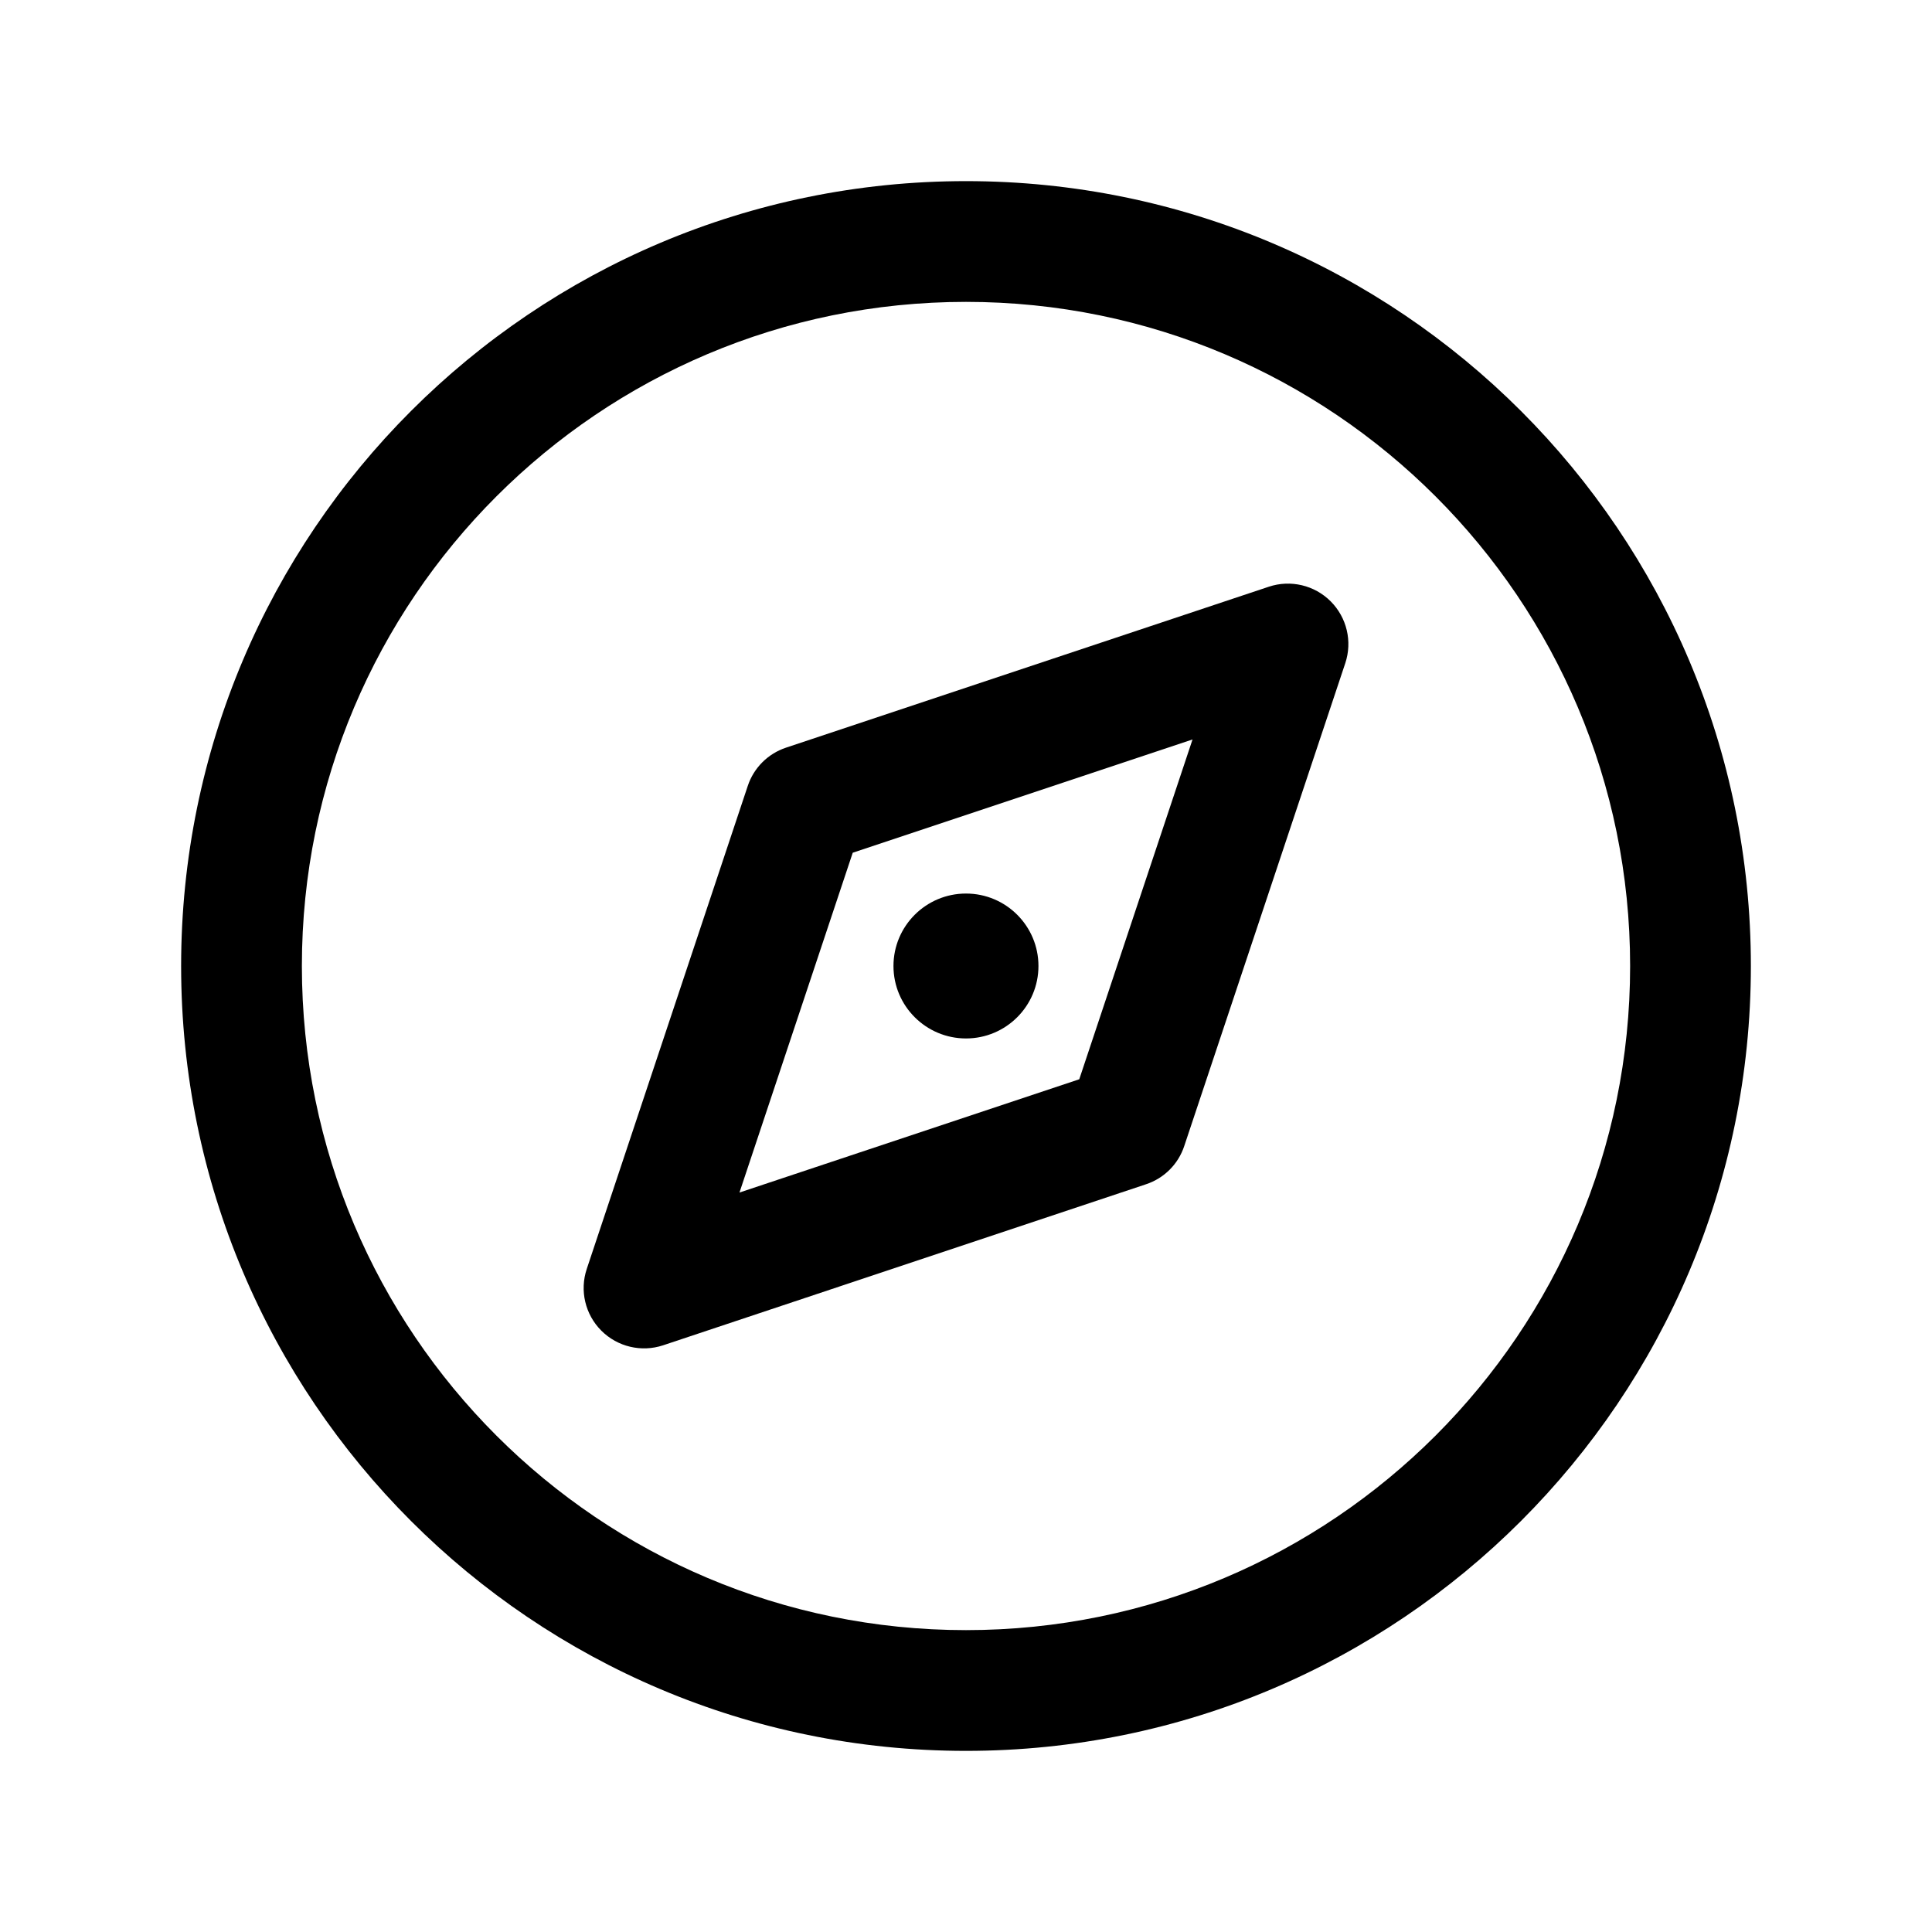 <svg width="1em" height="1em" viewBox="0 0 24 24" fill="currentColor" xmlns="http://www.w3.org/2000/svg">
<path d="M12.9 12C12.9 12.497 12.497 12.9 12 12.9C11.503 12.9 11.099 12.497 11.099 12C11.099 11.503 11.503 11.1 12 11.1C12.497 11.1 12.9 11.503 12.9 12Z" fill="currentColor"/>
<path fill-rule="evenodd" clip-rule="evenodd" d="M16.53 7.47C16.731 7.671 16.801 7.968 16.712 8.237L14.711 14.237C14.637 14.461 14.461 14.637 14.237 14.711L8.237 16.712C7.968 16.801 7.671 16.731 7.47 16.53C7.269 16.329 7.199 16.032 7.289 15.763L9.289 9.763C9.363 9.539 9.539 9.363 9.763 9.288L15.763 7.288C16.032 7.199 16.329 7.269 16.53 7.47ZM10.593 10.593L9.186 14.814L13.407 13.407L14.814 9.186L10.593 10.593Z" fill="currentColor"/>
<path fill-rule="evenodd" clip-rule="evenodd" d="M2.25 12C2.25 6.615 6.615 2.25 12 2.25C17.385 2.25 21.75 6.615 21.75 12C21.75 17.385 17.385 21.75 12 21.75C6.615 21.75 2.25 17.385 2.25 12ZM12 3.75C7.444 3.75 3.75 7.444 3.75 12C3.75 16.556 7.444 20.25 12 20.25C16.556 20.25 20.25 16.556 20.25 12C20.25 7.444 16.556 3.75 12 3.75Z" fill="currentColor"/>
</svg>
